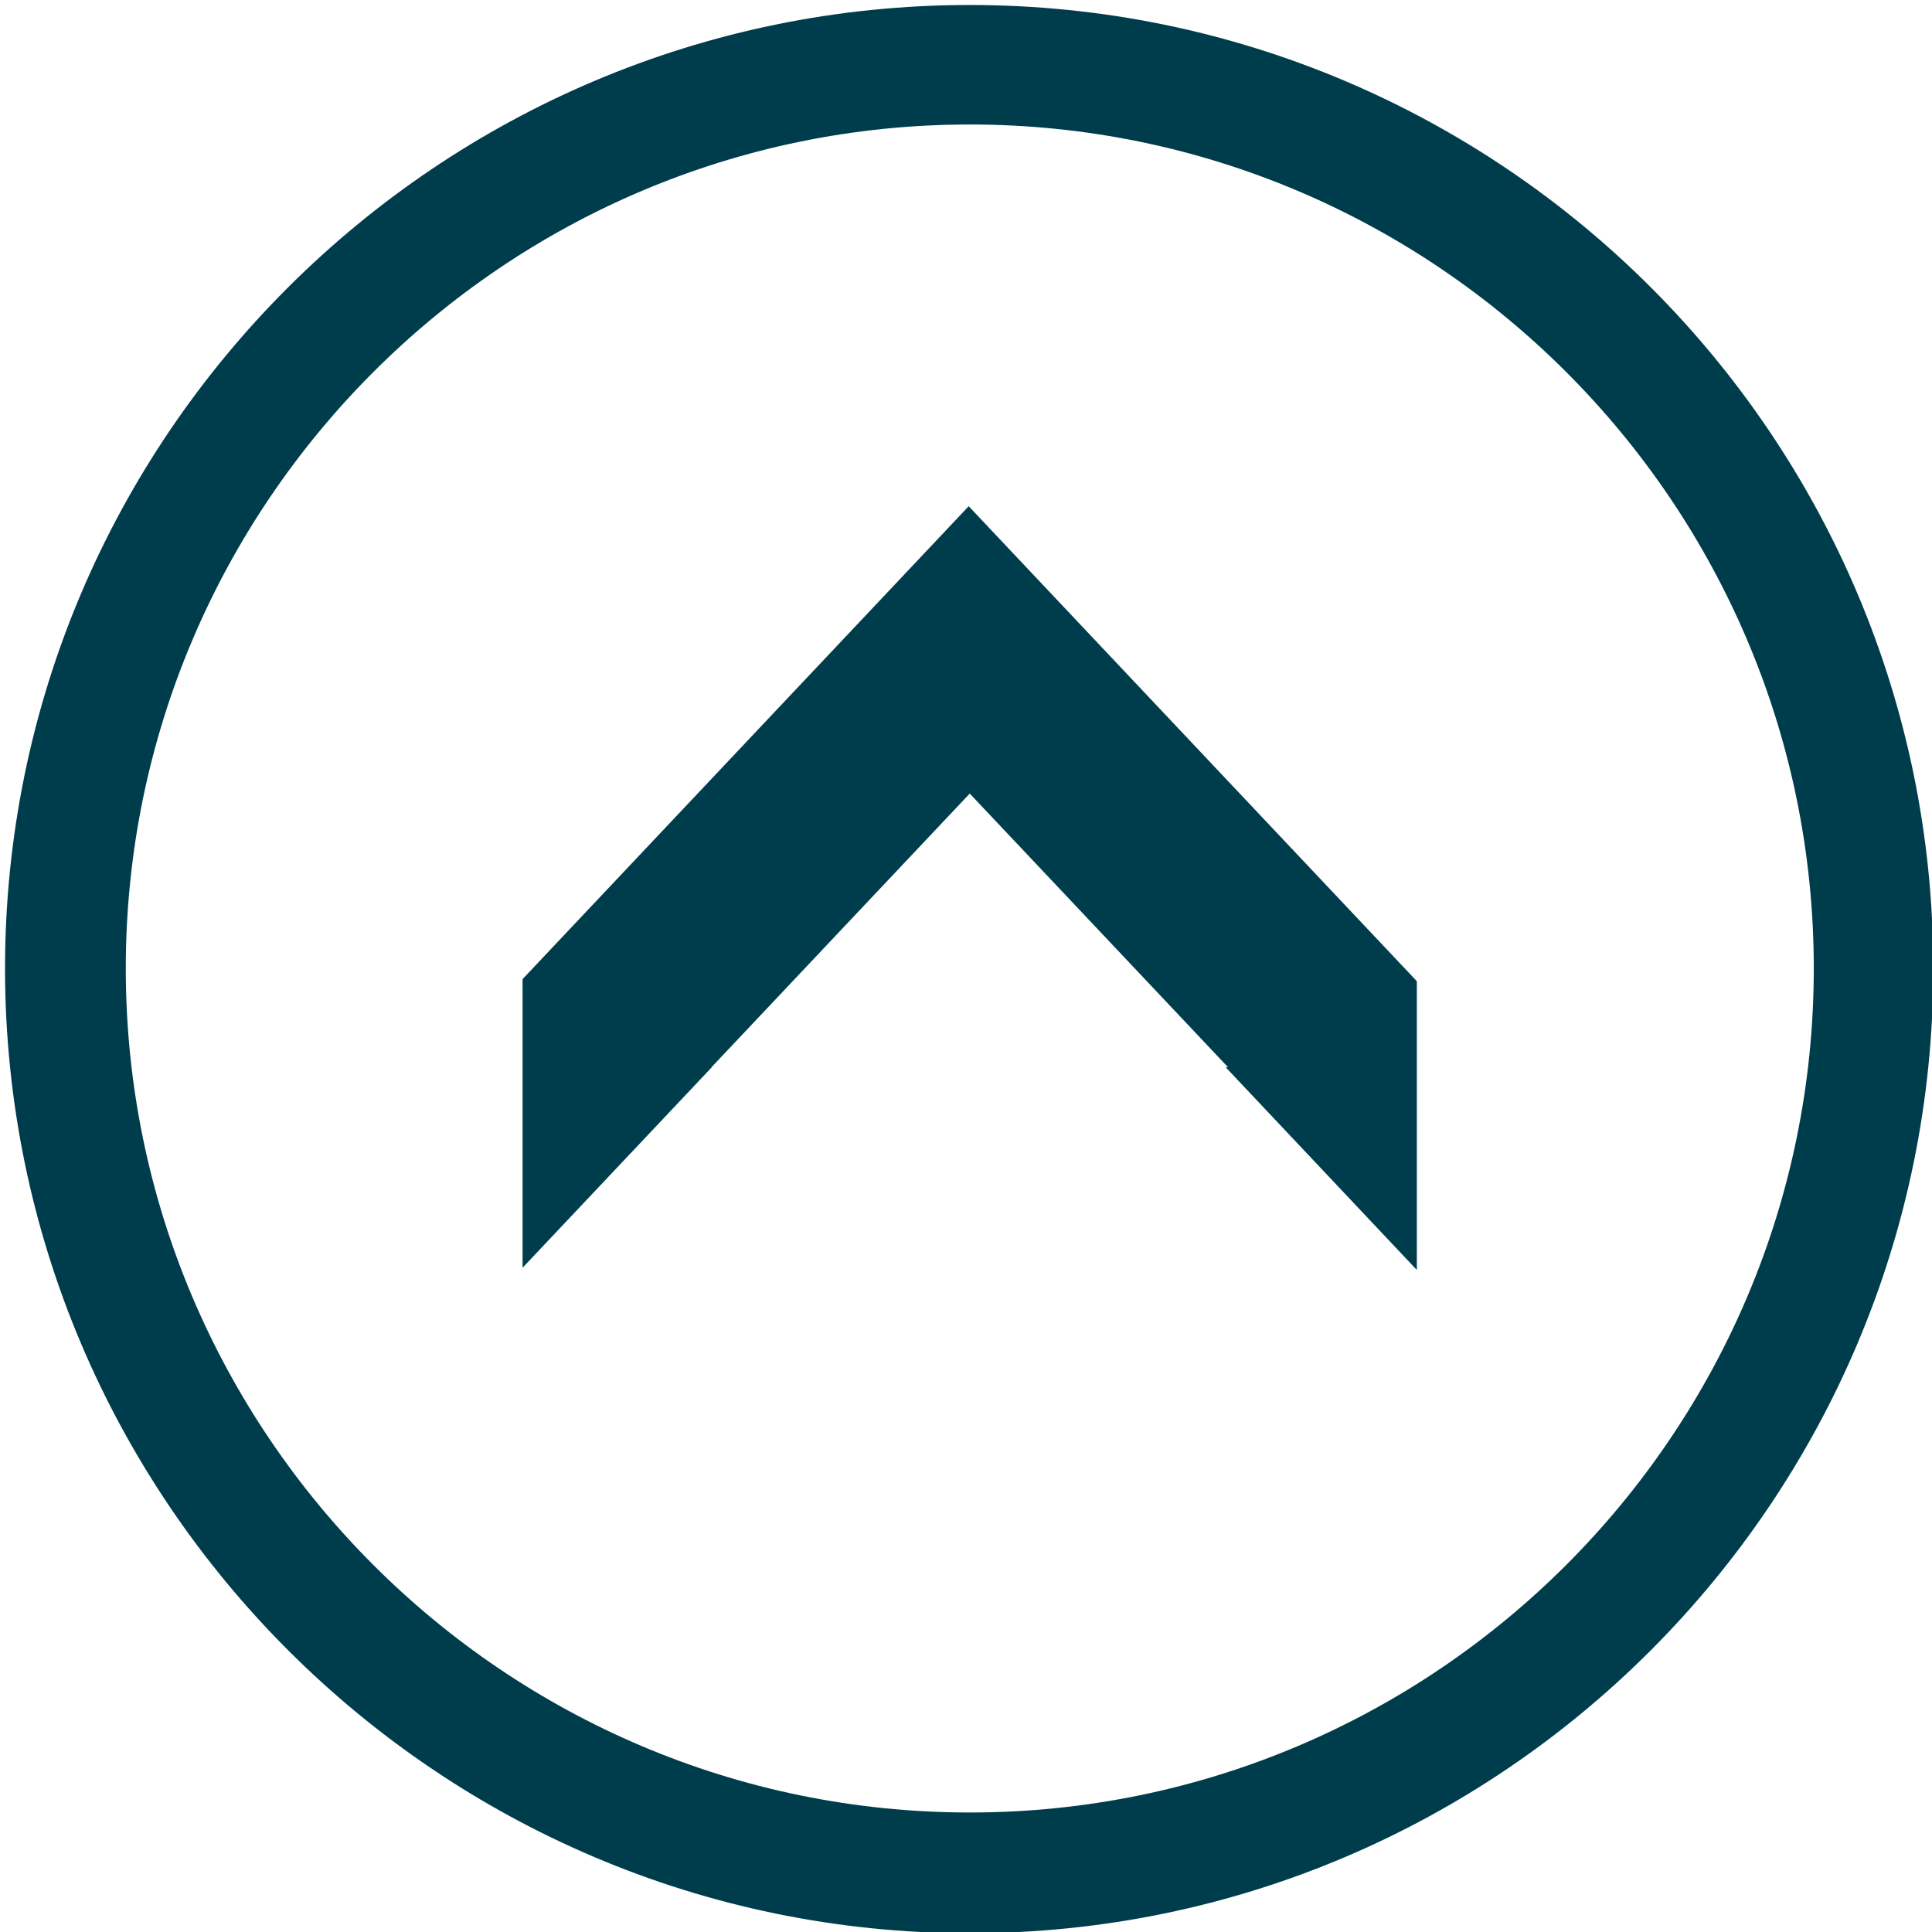 <?xml version="1.0" encoding="UTF-8" standalone="no"?>
<!-- Generator: Adobe Illustrator 15.1.0, SVG Export Plug-In . SVG Version: 6.00 Build 0)  -->

<svg
   xmlns:dc="http://purl.org/dc/elements/1.1/"
   xmlns:cc="http://creativecommons.org/ns#"
   xmlns:rdf="http://www.w3.org/1999/02/22-rdf-syntax-ns#"
   xmlns:svg="http://www.w3.org/2000/svg"
   xmlns="http://www.w3.org/2000/svg"
   xmlns:sodipodi="http://sodipodi.sourceforge.net/DTD/sodipodi-0.dtd"
   xmlns:inkscape="http://www.inkscape.org/namespaces/inkscape"
   version="1.1"
   id="Calque_1"
   x="0px"
   y="0px"
   width="48px"
   height="48px"
   viewBox="0 0 48 48"
   xml:space="preserve"
   inkscape:version="0.91 r13725"
   sodipodi:docname="arrow.svg"
   inkscape:export-filename="C:\Users\Joseph\Weblocal\ceped\plugins\theme_ceped\img\arrow.png"
   inkscape:export-xdpi="90"
   inkscape:export-ydpi="90"><defs
     id="defs13" /><sodipodi:namedview
     pagecolor="#ffffff"
     bordercolor="#666666"
     borderopacity="1"
     objecttolerance="10"
     gridtolerance="10"
     guidetolerance="10"
     inkscape:pageopacity="0"
     inkscape:pageshadow="2"
     inkscape:window-width="1600"
     inkscape:window-height="847"
     id="namedview11"
     showgrid="false"
     inkscape:zoom="4.9166667"
     inkscape:cx="-80.949154"
     inkscape:cy="24"
     inkscape:window-x="-8"
     inkscape:window-y="-8"
     inkscape:window-maximized="1"
     inkscape:current-layer="Calque_1" /><g
     id="g3004"
     transform="matrix(0,-1,1,0,0,48.156)"
     style="fill:#003d4c;fill-opacity:1"
     inkscape:export-xdpi="90"
     inkscape:export-ydpi="90"><path
       id="path3"
       d="M 24.094,0.125 C 10.886,0.125 0.125,10.888 0.125,24.094 c 0,13.208 10.761,23.938 23.969,23.938 13.206,0 23.938,-10.729 23.938,-23.938 0,-13.206 -10.729,-23.969 -23.938,-23.969 z m 0,3 c 11.556,0 20.969,9.41 20.969,20.969 0,11.559 -9.412,20.969 -20.969,20.969 C 12.535,45.062 3.125,35.651 3.125,24.094 3.125,12.536 12.536,3.125 24.094,3.125 z"
       inkscape:connector-curvature="0"
       style="fill:#003d4c;fill-opacity:1" /><g
       id="g7"
       style="fill:#003d4c;fill-opacity:1"><polygon
         id="polygon9"
         points="16.659,12.983 21.641,17.685 21.641,17.677 28.44,24.093 21.641,30.51 21.641,30.451 16.604,35.201 23.778,35.201 35.579,24.067 23.83,12.983 "
         style="fill:#003d4c;fill-opacity:1" /></g></g></svg>